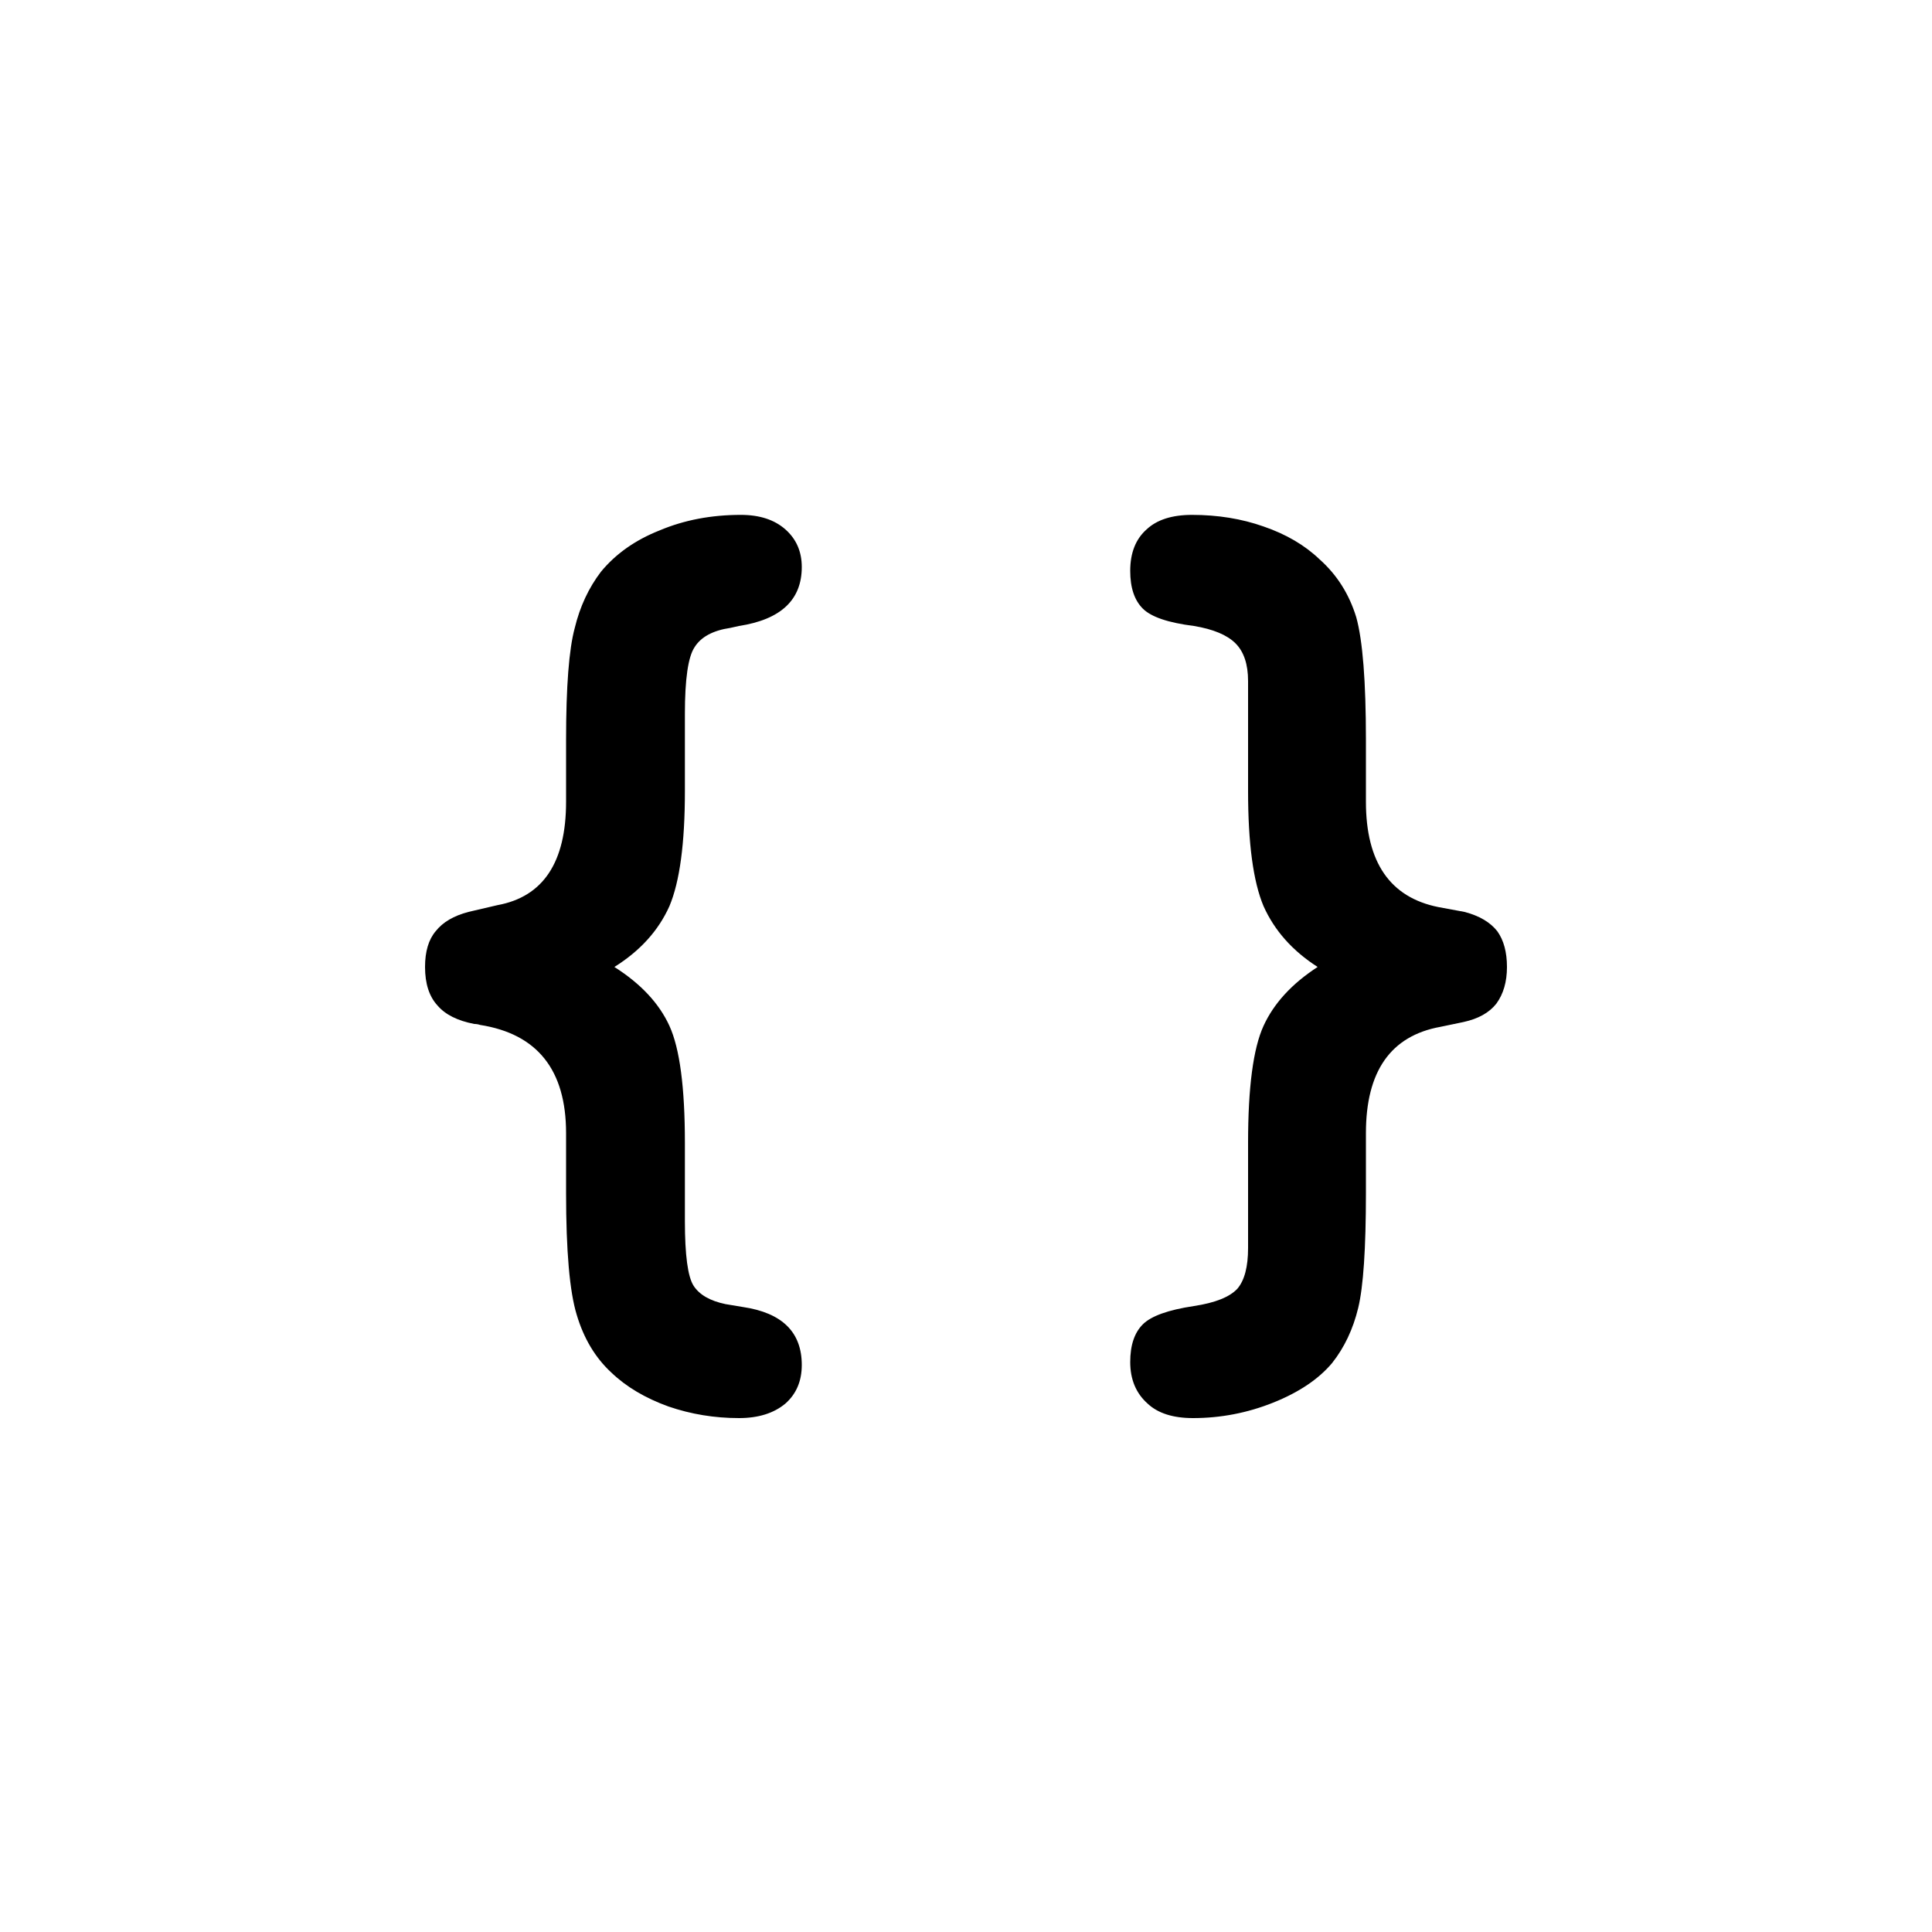 <svg xmlns="http://www.w3.org/2000/svg" xmlns:xlink="http://www.w3.org/1999/xlink" version="1.1" preserveAspectRatio="none" x="0px" y="0px" viewBox="0 0 100 100"><defs><g id="a"><path fill="#000000" stroke="none" d=" M 58.5 29.55 Q 58.5 30.85 59.15 31.5 59.8 32.15 61.8 32.4 63.3 32.65 63.95 33.3 64.6 33.95 64.6 35.25 L 64.6 40.95 Q 64.6 45 65.4 46.9 66.25 48.8 68.2 50.05 66.2 51.35 65.4 53.1 64.6 54.85 64.6 59.15 L 64.6 64.6 Q 64.6 66.05 64.05 66.7 63.45 67.35 61.8 67.6 59.8 67.9 59.15 68.55 58.5 69.2 58.5 70.5 58.5 71.85 59.4 72.65 60.2 73.4 61.75 73.4 63.9 73.4 65.9 72.6 67.9 71.8 68.95 70.55 69.9 69.35 70.3 67.7 70.7 66.05 70.7 61.75 L 70.7 58.65 Q 70.7 53.85 74.55 53.15 L 75.75 52.9 Q 76.9 52.65 77.45 51.95 78 51.2 78 50.05 78 48.9 77.5 48.2 76.95 47.5 75.8 47.2 L 74.45 46.95 Q 70.7 46.2 70.7 41.5 L 70.7 38.3 Q 70.7 33.75 70.2 31.95 69.65 30.15 68.3 28.95 67.15 27.85 65.4 27.25 63.7 26.65 61.7 26.65 60.15 26.65 59.35 27.4 58.5 28.15 58.5 29.55 M 41.5 29.35 Q 41.5 28.15 40.65 27.4 39.8 26.65 38.35 26.65 36.05 26.65 34.15 27.45 32.25 28.2 31.1 29.6 30.15 30.85 29.75 32.5 29.3 34.15 29.3 38.3 L 29.3 41.5 Q 29.3 46.2 25.75 46.85 L 24.25 47.2 Q 23.1 47.5 22.55 48.2 22 48.85 22 50.05 22 51.35 22.65 52.05 23.25 52.75 24.55 53 24.7 53 24.85 53.05 29.3 53.75 29.3 58.65 L 29.3 61.75 Q 29.3 66.25 29.85 68.05 30.4 69.9 31.65 71.05 32.8 72.15 34.6 72.8 36.35 73.4 38.25 73.4 39.75 73.4 40.65 72.65 41.5 71.9 41.5 70.65 41.5 68.1 38.45 67.65 L 37.55 67.5 Q 36.35 67.25 35.9 66.55 35.45 65.85 35.45 63.2 L 35.45 59.15 Q 35.45 54.85 34.65 53.1 33.85 51.35 31.8 50.05 33.8 48.8 34.65 46.9 35.45 45 35.45 40.95 L 35.45 36.95 Q 35.45 34.25 35.95 33.5 36.45 32.7 37.8 32.5 38.05 32.45 38.25 32.4 41.5 31.9 41.5 29.35 Z"></path></g></defs><g transform="matrix( 1, 0, 0, 1, 0,0) "><use xlink:href="#a"></use></g></svg>